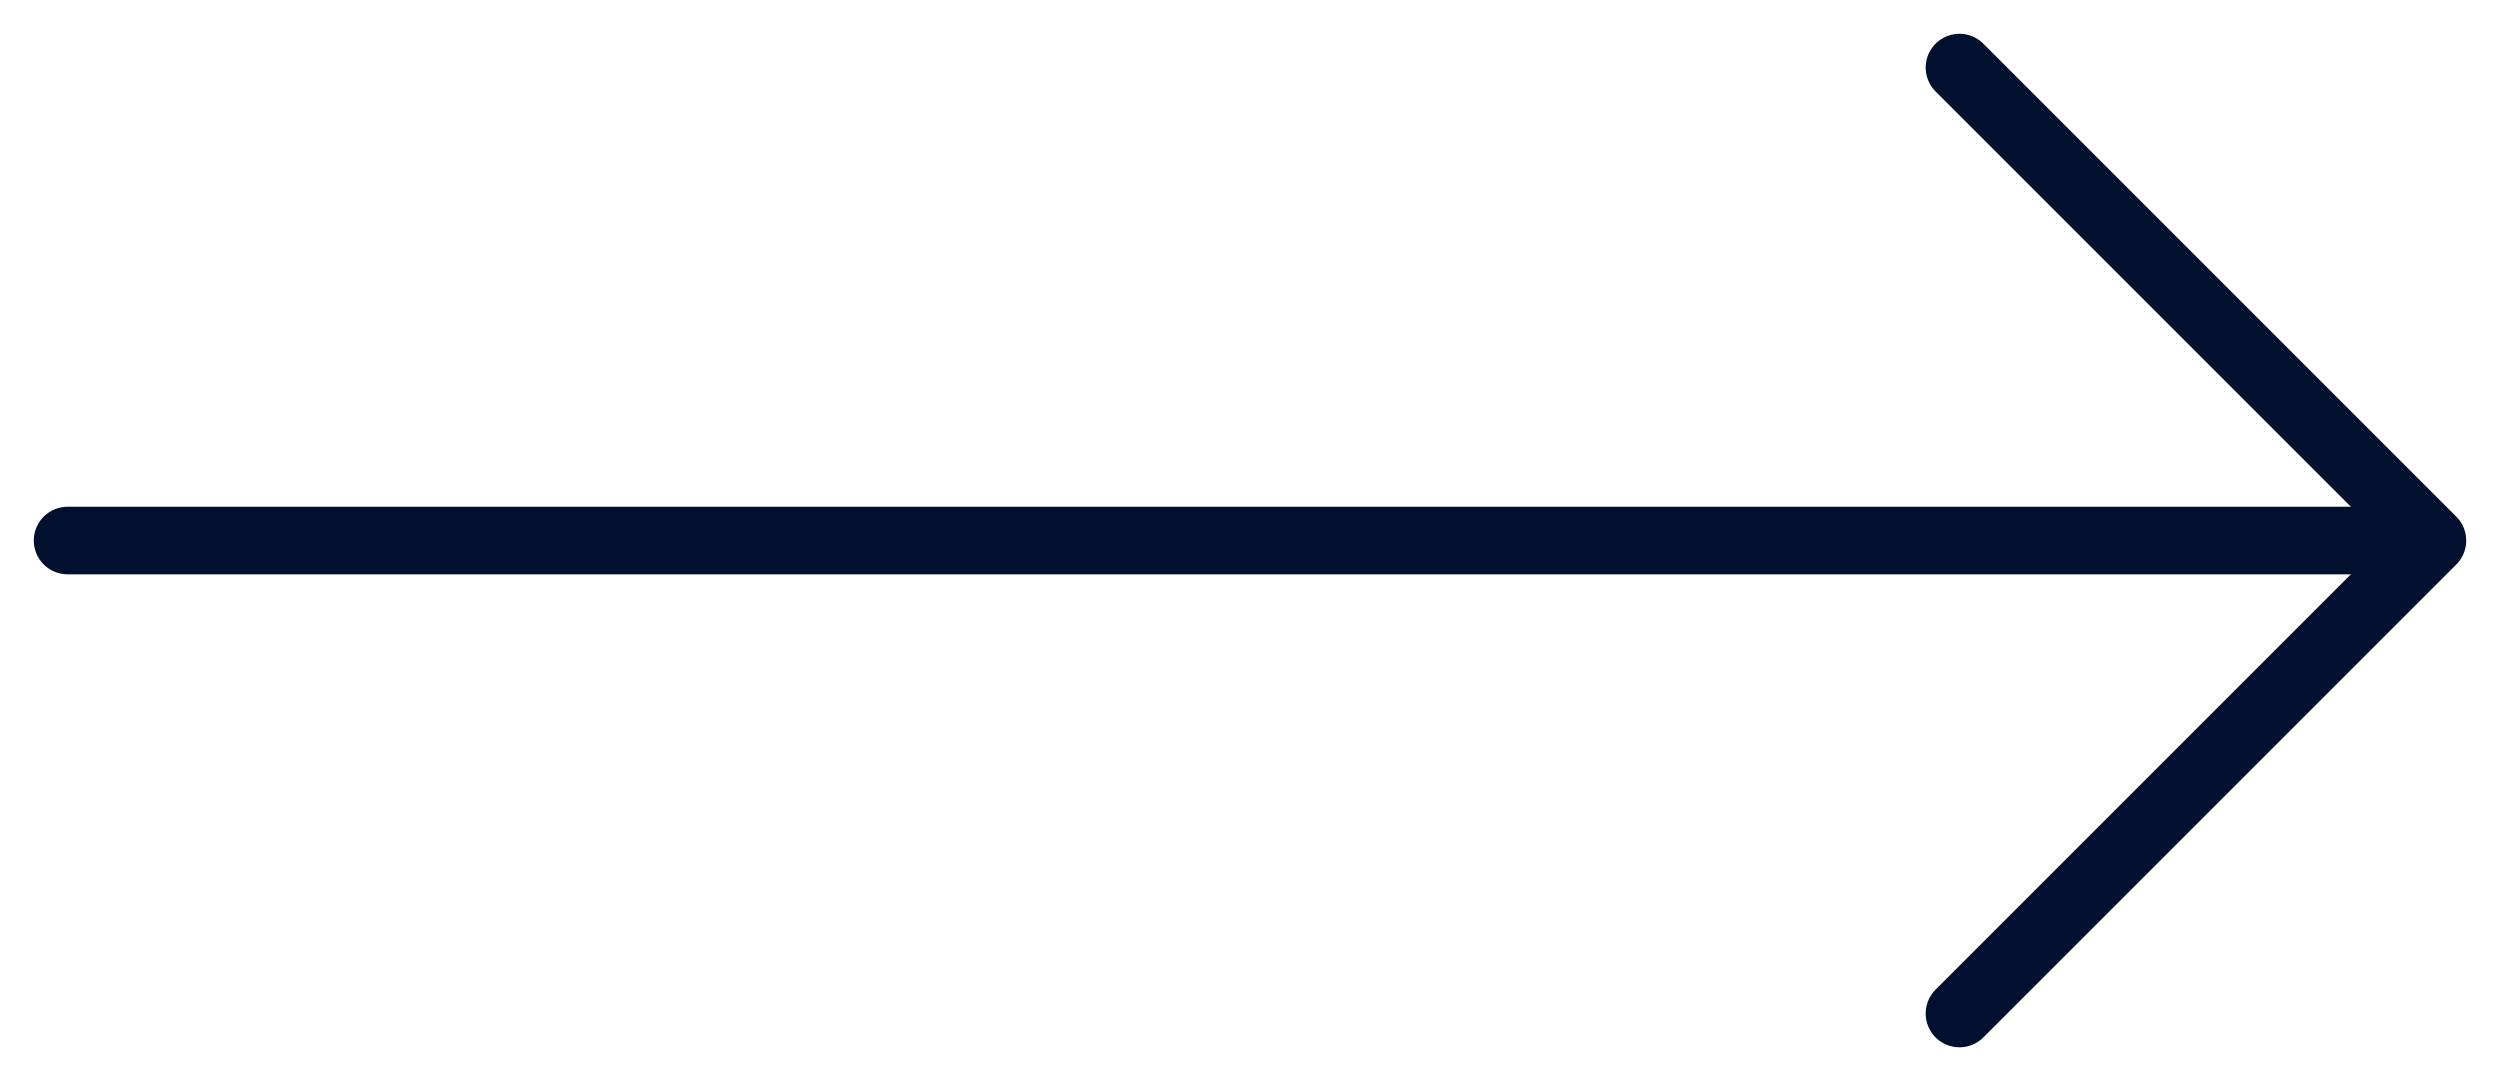 <svg xmlns="http://www.w3.org/2000/svg" width="37" height="16" viewBox="0 0 37 16" fill="none"><path d="M1 8H35" stroke="#00102E" stroke-linecap="round" stroke-linejoin="round"></path><path d="M29 1L36 8L29 15" stroke="#00102E" stroke-linecap="round" stroke-linejoin="round"></path></svg>